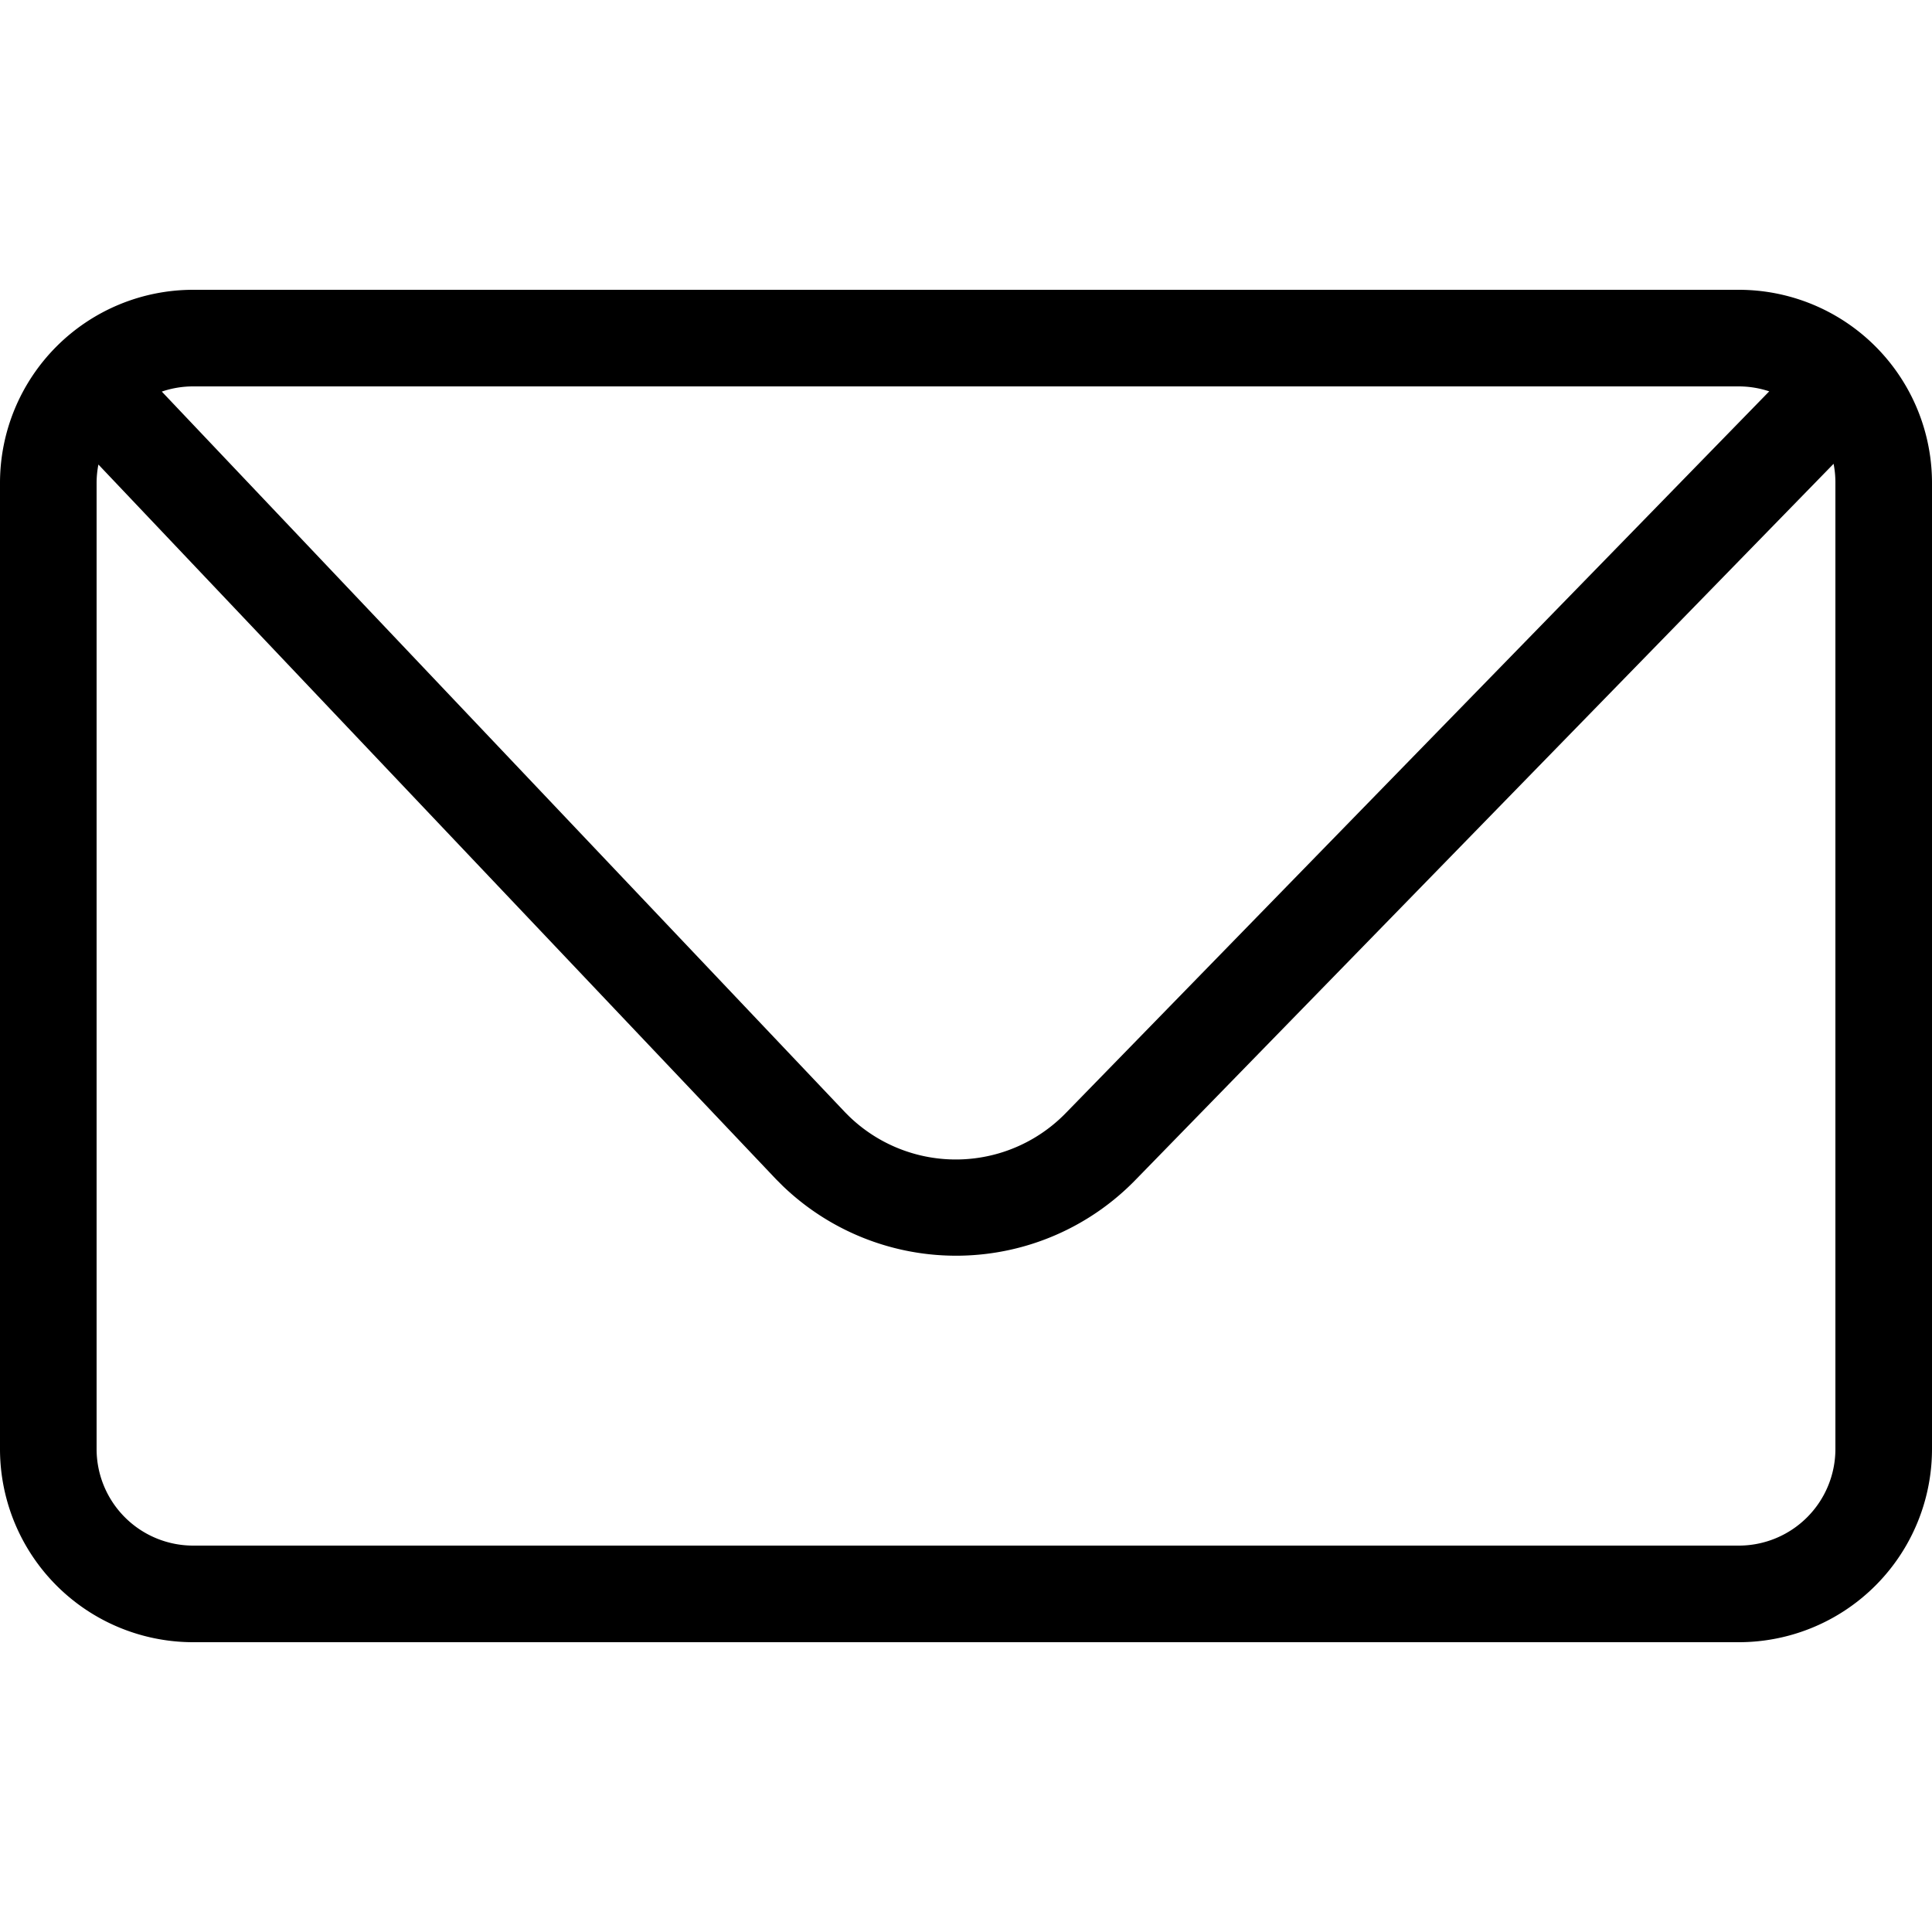 <svg data-name="23ca684f-ce67-4d8d-b21b-d3d0931338f1" xmlns="http://www.w3.org/2000/svg" width="160" height="160" viewBox="0 0 160 160"><path d="M144 24H16A16 16 0 0 0 0 40v80a16 16 0 0 0 16 16h128a16 16 0 0 0 16-16V40a16 16 0 0 0-16-16zm0 8a8 8 0 0 1 2.52.41l-58.19 59.7a12.71 12.71 0 0 1-18 .35l-.33-.33-56.6-59.7A8 8 0 0 1 16 32zm8 88a8 8 0 0 1-8 8H16a8 8 0 0 1-8-8V40a8 8 0 0 1 .15-1.53l56.11 59.18.57.57a20.72 20.72 0 0 0 29.25-.55l57.77-59.26A8 8 0 0 1 152 40z"/></svg>